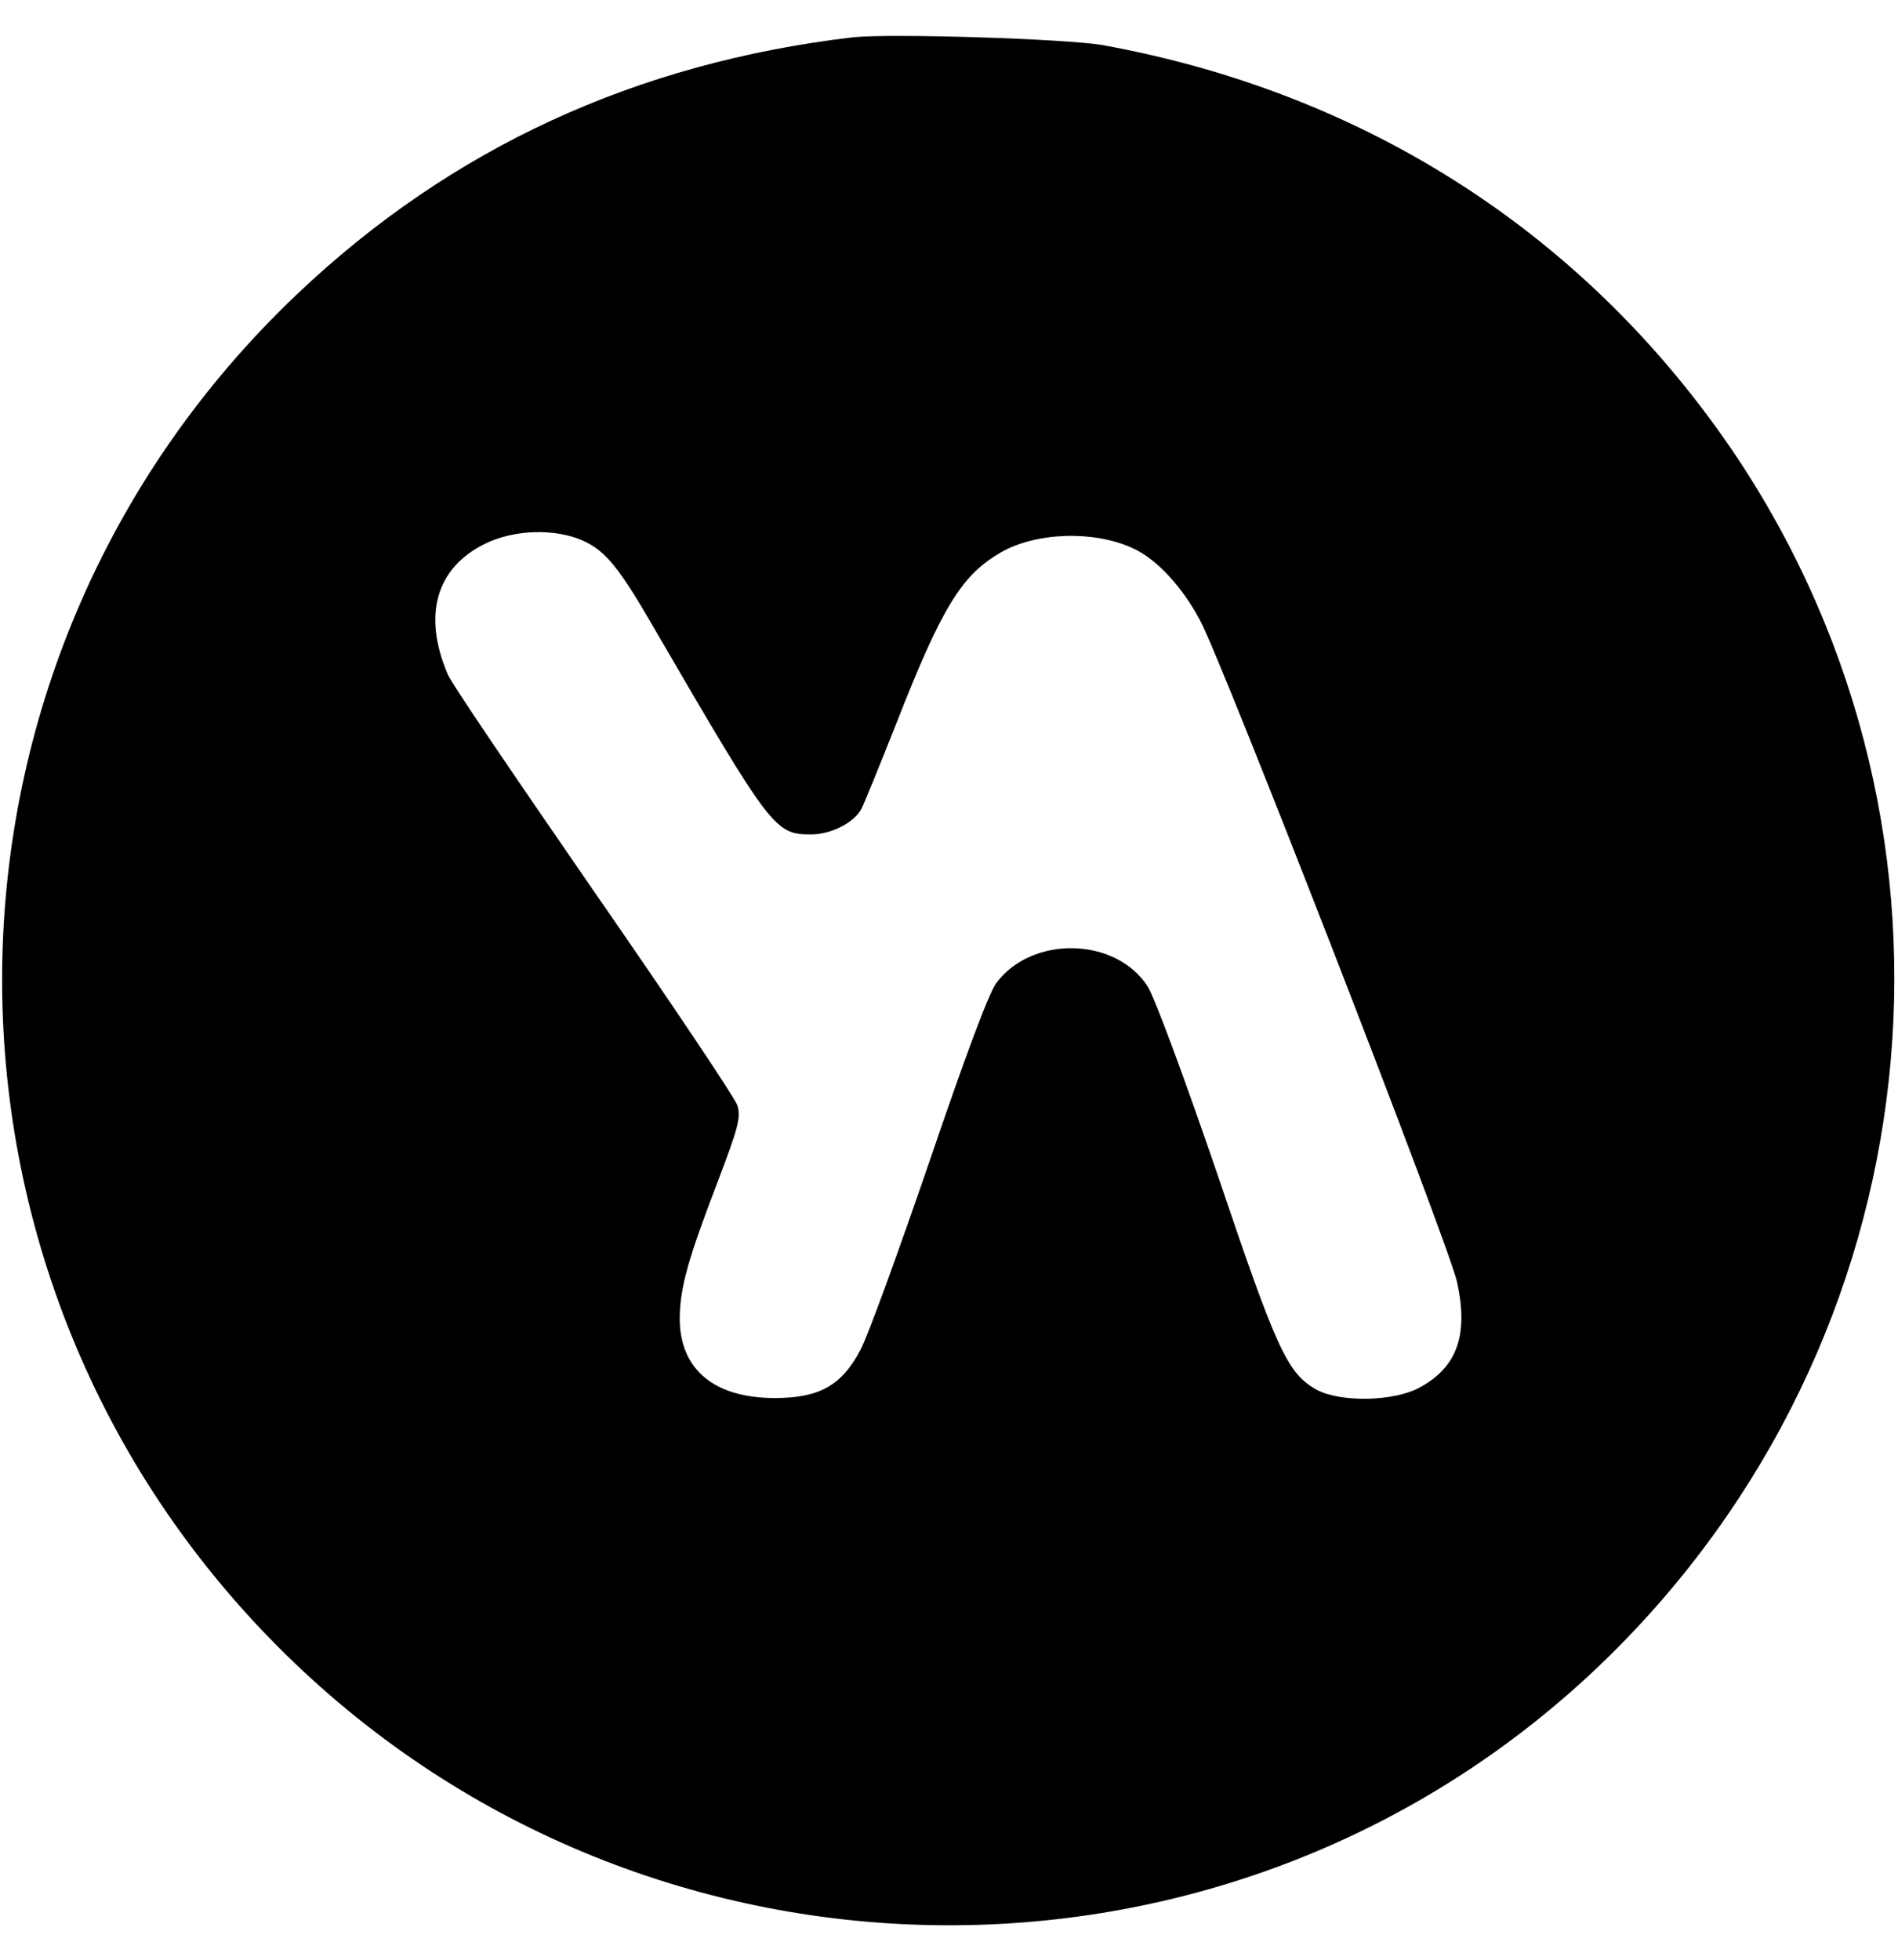 <?xml version="1.0" encoding="UTF-8"?>
<svg xmlns="http://www.w3.org/2000/svg" xmlns:xlink="http://www.w3.org/1999/xlink" width="31px" height="32px" viewBox="0 0 31 31" version="1.1">
<g id="surface1">
<path style=" stroke:none;fill-rule:nonzero;fill:rgb(0%,0%,0%);fill-opacity:1;" d="M 13.93 0.109 C 10.387 0.527 7.367 1.918 4.859 4.297 C -1.5 10.328 -1.582 20.383 4.668 26.516 C 10.637 32.375 20.238 32.418 26.219 26.605 C 31.586 21.383 32.484 13.152 28.363 6.957 C 25.957 3.367 22.344 1.02 17.996 0.234 C 17.383 0.133 14.547 0.043 13.93 0.109 Z M 9.52 8.328 C 9.887 8.492 10.113 8.766 10.691 9.77 C 12.602 13.055 12.656 13.125 13.25 13.125 C 13.578 13.125 13.953 12.93 14.07 12.707 C 14.113 12.625 14.367 12 14.637 11.32 C 15.387 9.402 15.711 8.883 16.355 8.516 C 16.93 8.188 17.875 8.16 18.504 8.453 C 18.887 8.625 19.312 9.082 19.602 9.633 C 19.977 10.332 23.68 19.859 23.801 20.445 C 23.984 21.297 23.801 21.82 23.195 22.152 C 22.77 22.391 21.879 22.402 21.496 22.188 C 21.023 21.918 20.852 21.543 19.879 18.66 C 19.332 17.062 18.859 15.793 18.746 15.609 C 18.223 14.797 16.852 14.77 16.27 15.555 C 16.145 15.73 15.762 16.758 15.176 18.48 C 14.672 19.945 14.172 21.328 14.051 21.547 C 13.746 22.125 13.379 22.328 12.656 22.328 C 11.66 22.328 11.109 21.859 11.102 21.043 C 11.102 20.543 11.23 20.078 11.719 18.805 C 12.062 17.902 12.105 17.742 12.043 17.547 C 12 17.422 10.945 15.848 9.688 14.035 C 8.438 12.223 7.359 10.641 7.312 10.508 C 6.902 9.547 7.121 8.777 7.914 8.383 C 8.387 8.145 9.066 8.125 9.52 8.328 Z M 9.52 8.328 "/>
</g>
</svg>
